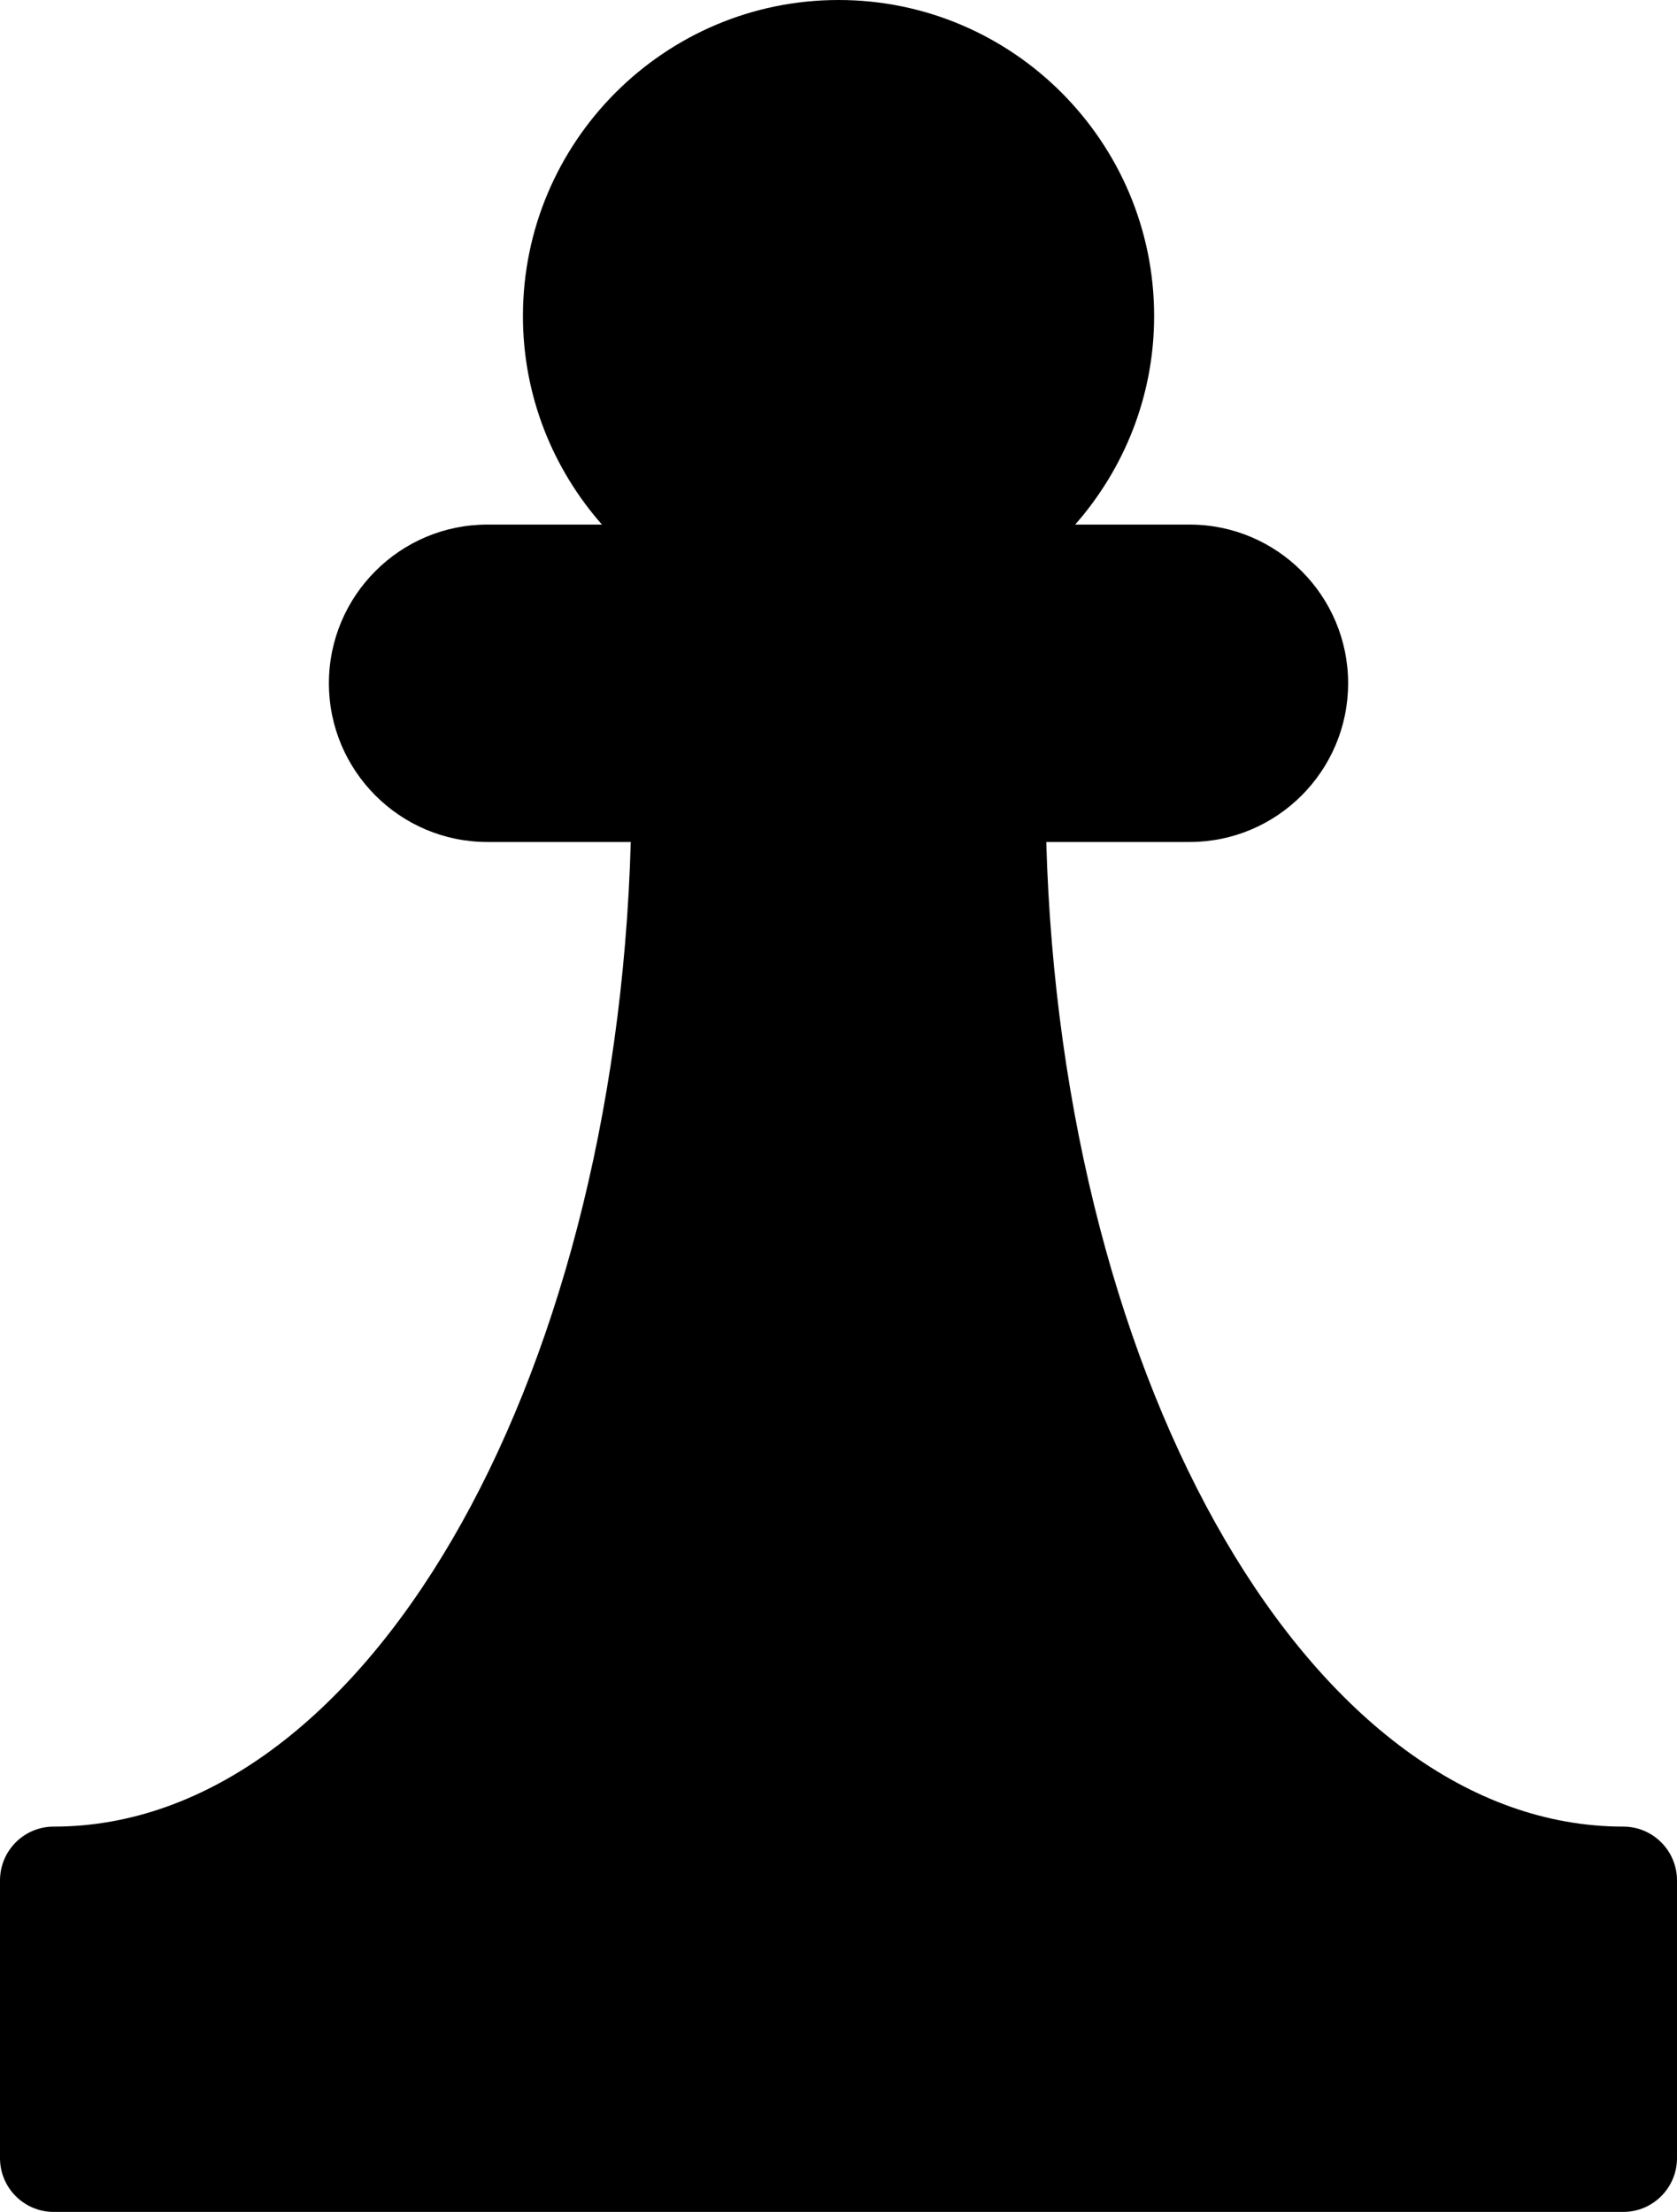 <svg width="47" height="62" viewBox="0 0 47 62" fill="none" xmlns="http://www.w3.org/2000/svg">
<path d="M45.495 51.2C36.847 51.2 29.76 38.952 29.323 23.601H33.341C35.79 23.601 37.783 21.606 37.783 19.153C37.783 16.7 35.791 14.704 33.341 14.704H30.133C31.505 13.142 32.346 11.1 32.346 8.86C32.346 3.975 28.378 0 23.502 0C18.625 0 14.656 3.974 14.656 8.86C14.656 11.1 15.496 13.141 16.87 14.704H13.658C11.21 14.704 9.218 16.699 9.218 19.153C9.218 21.605 11.21 23.601 13.658 23.601H17.678C17.24 38.953 10.154 51.2 1.506 51.2H1.505C0.673 51.2 0 51.876 0 52.708V60.492C0 61.324 0.673 62 1.505 62H45.495C46.325 62 47 61.324 47 60.492V52.708C47 51.876 46.325 51.2 45.495 51.2Z" fill="black"/>
</svg>
